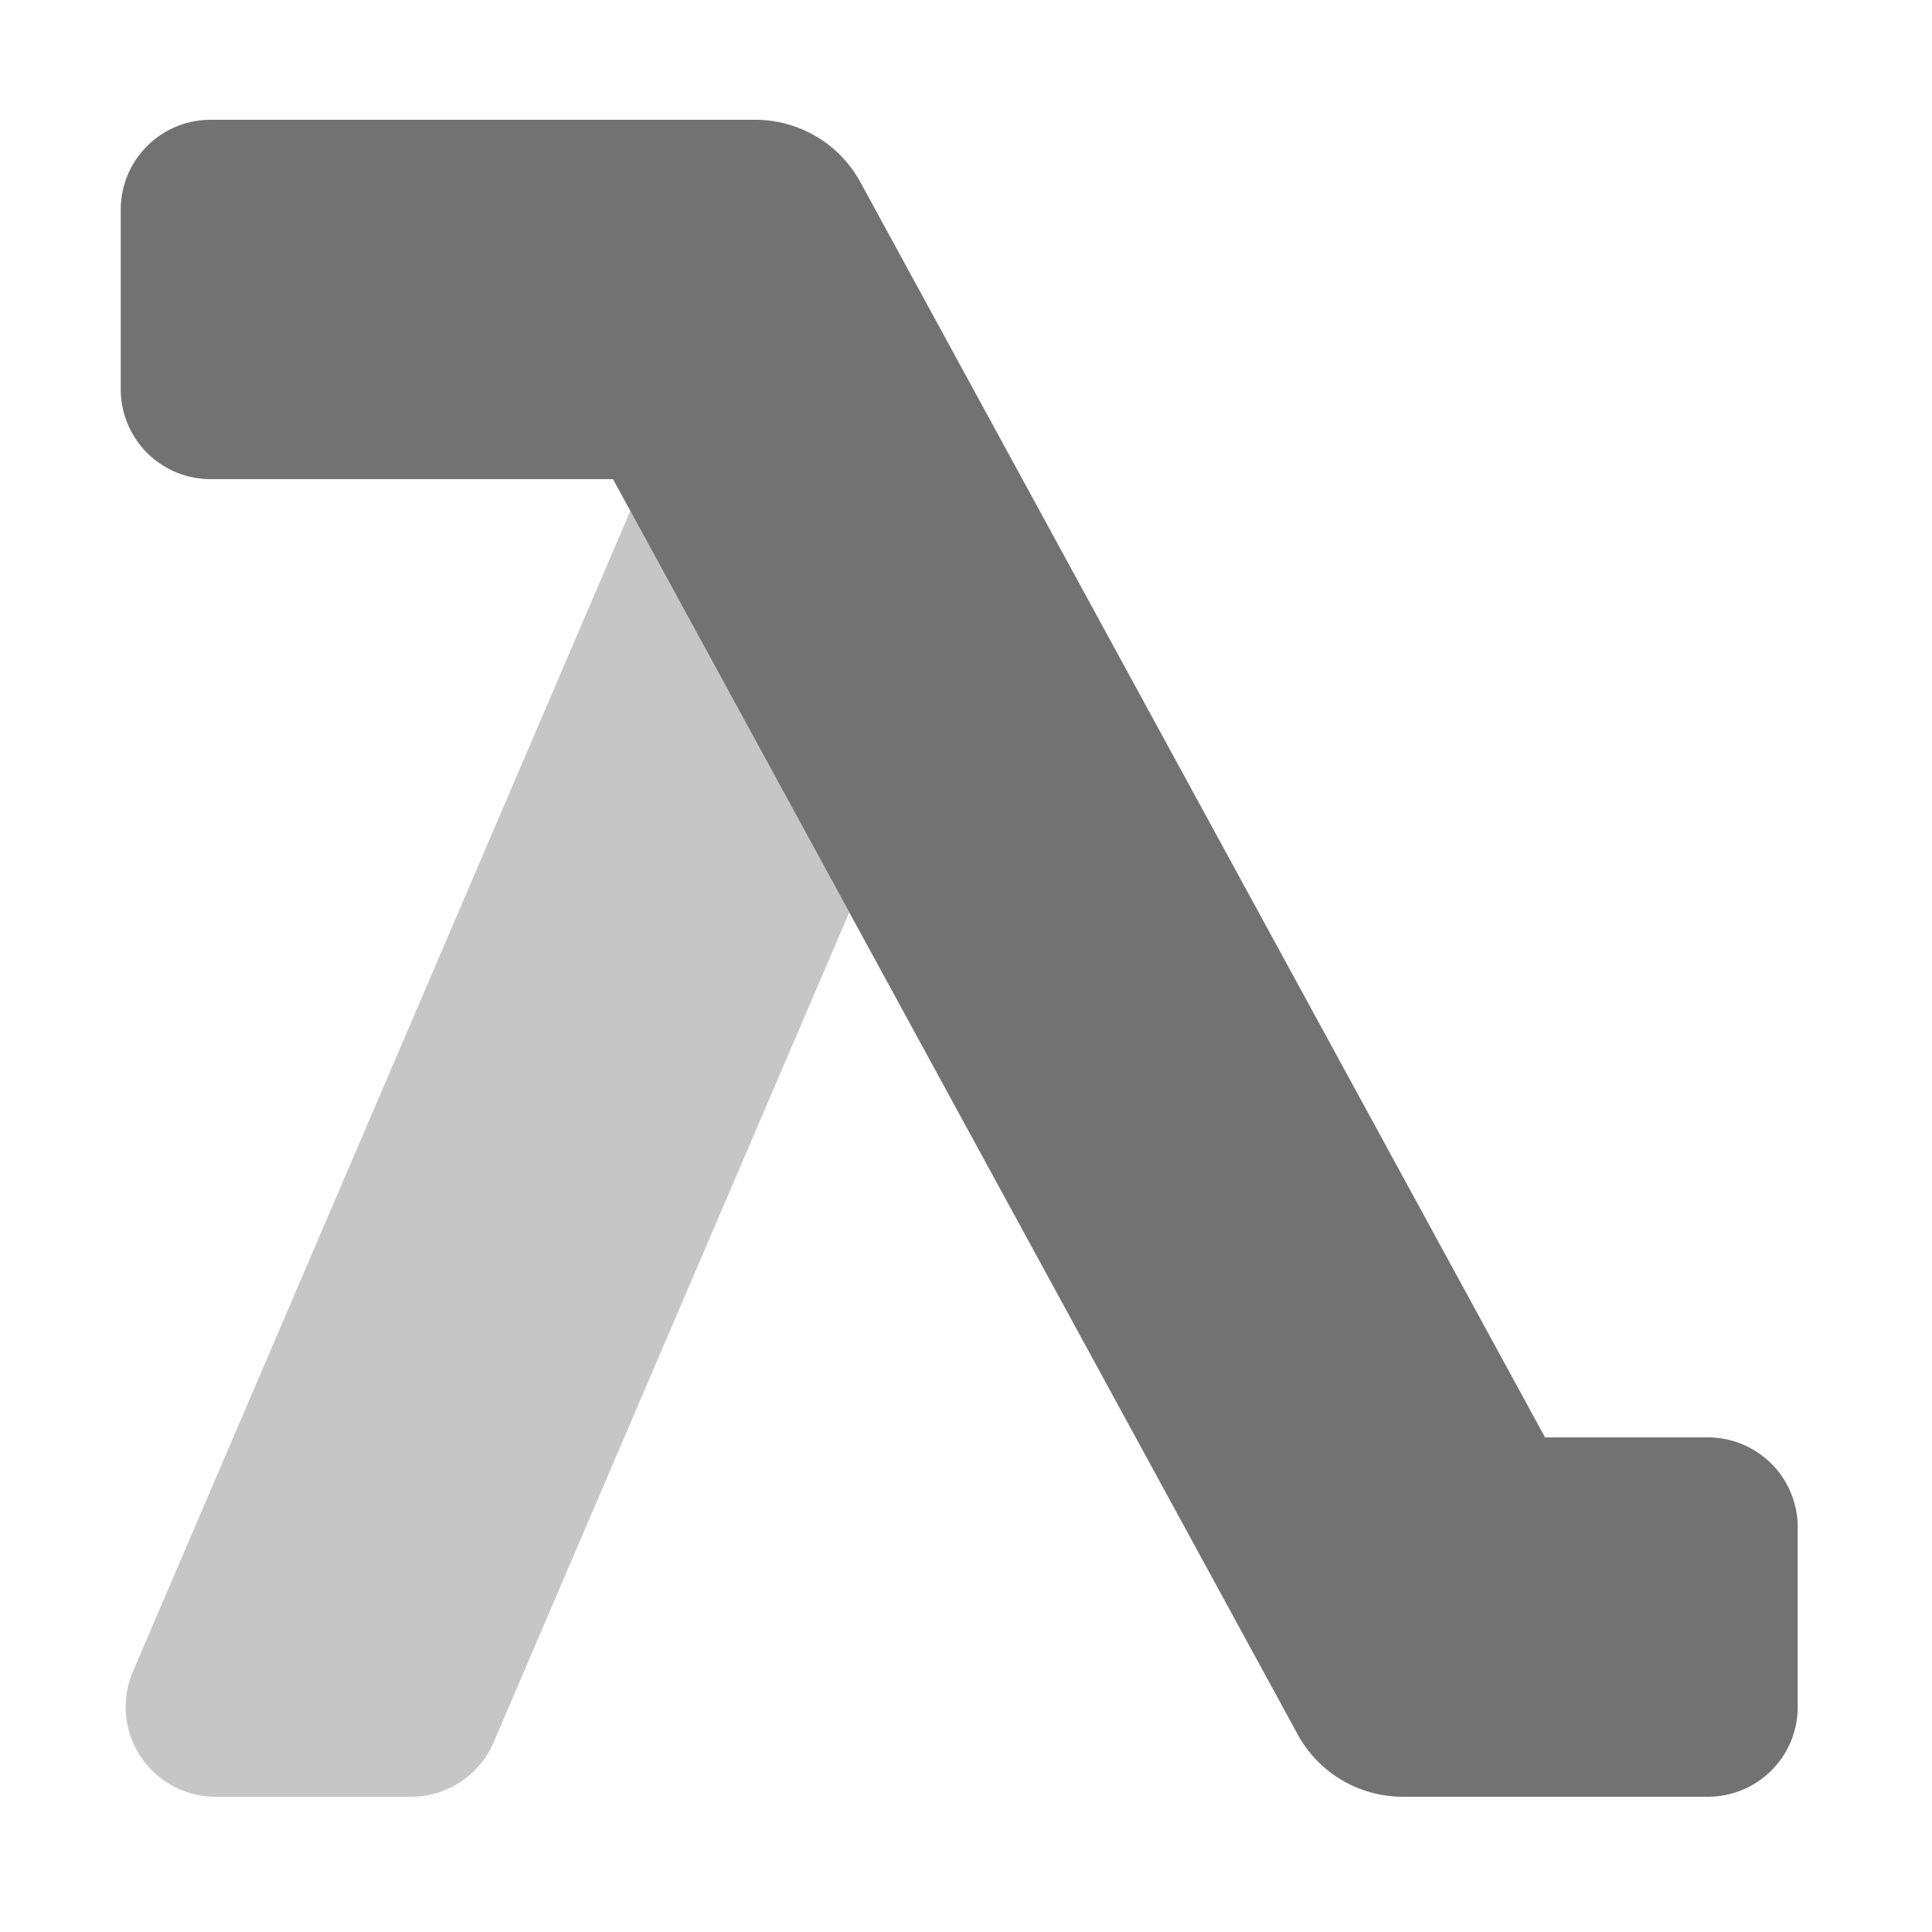 ﻿<?xml version='1.0' encoding='UTF-8'?>
<svg viewBox="-2 0 32 32" xmlns="http://www.w3.org/2000/svg">
  <g transform="matrix(0.062, 0, 0, 0.062, 0, 0)">
    <defs>
      <style>.fa-secondary{opacity:.4}</style>
    </defs>
    <path d="M194.62, 243.73L99.62, 465.45A24 24 0 0 1 77.54, 480L25.31, 480A24 24 0 0 1 3.25, 446.55L136.13, 136.49z" fill="#727272" opacity="0.4" fill-opacity="1" class="Black" />
    <path d="M448, 408L448, 456A24 24 0 0 1 424, 480L342.5, 480A32 32 0 0 1 314.4, 463.32L131.5, 128L24, 128A24 24 0 0 1 0, 104L0, 56A24 24 0 0 1 24, 32L169.5, 32A32 32 0 0 1 197.6, 48.68L380.5, 384L424, 384A24 24 0 0 1 448, 408z" fill="#727272" fill-opacity="1" class="Black" />
  </g>
</svg>